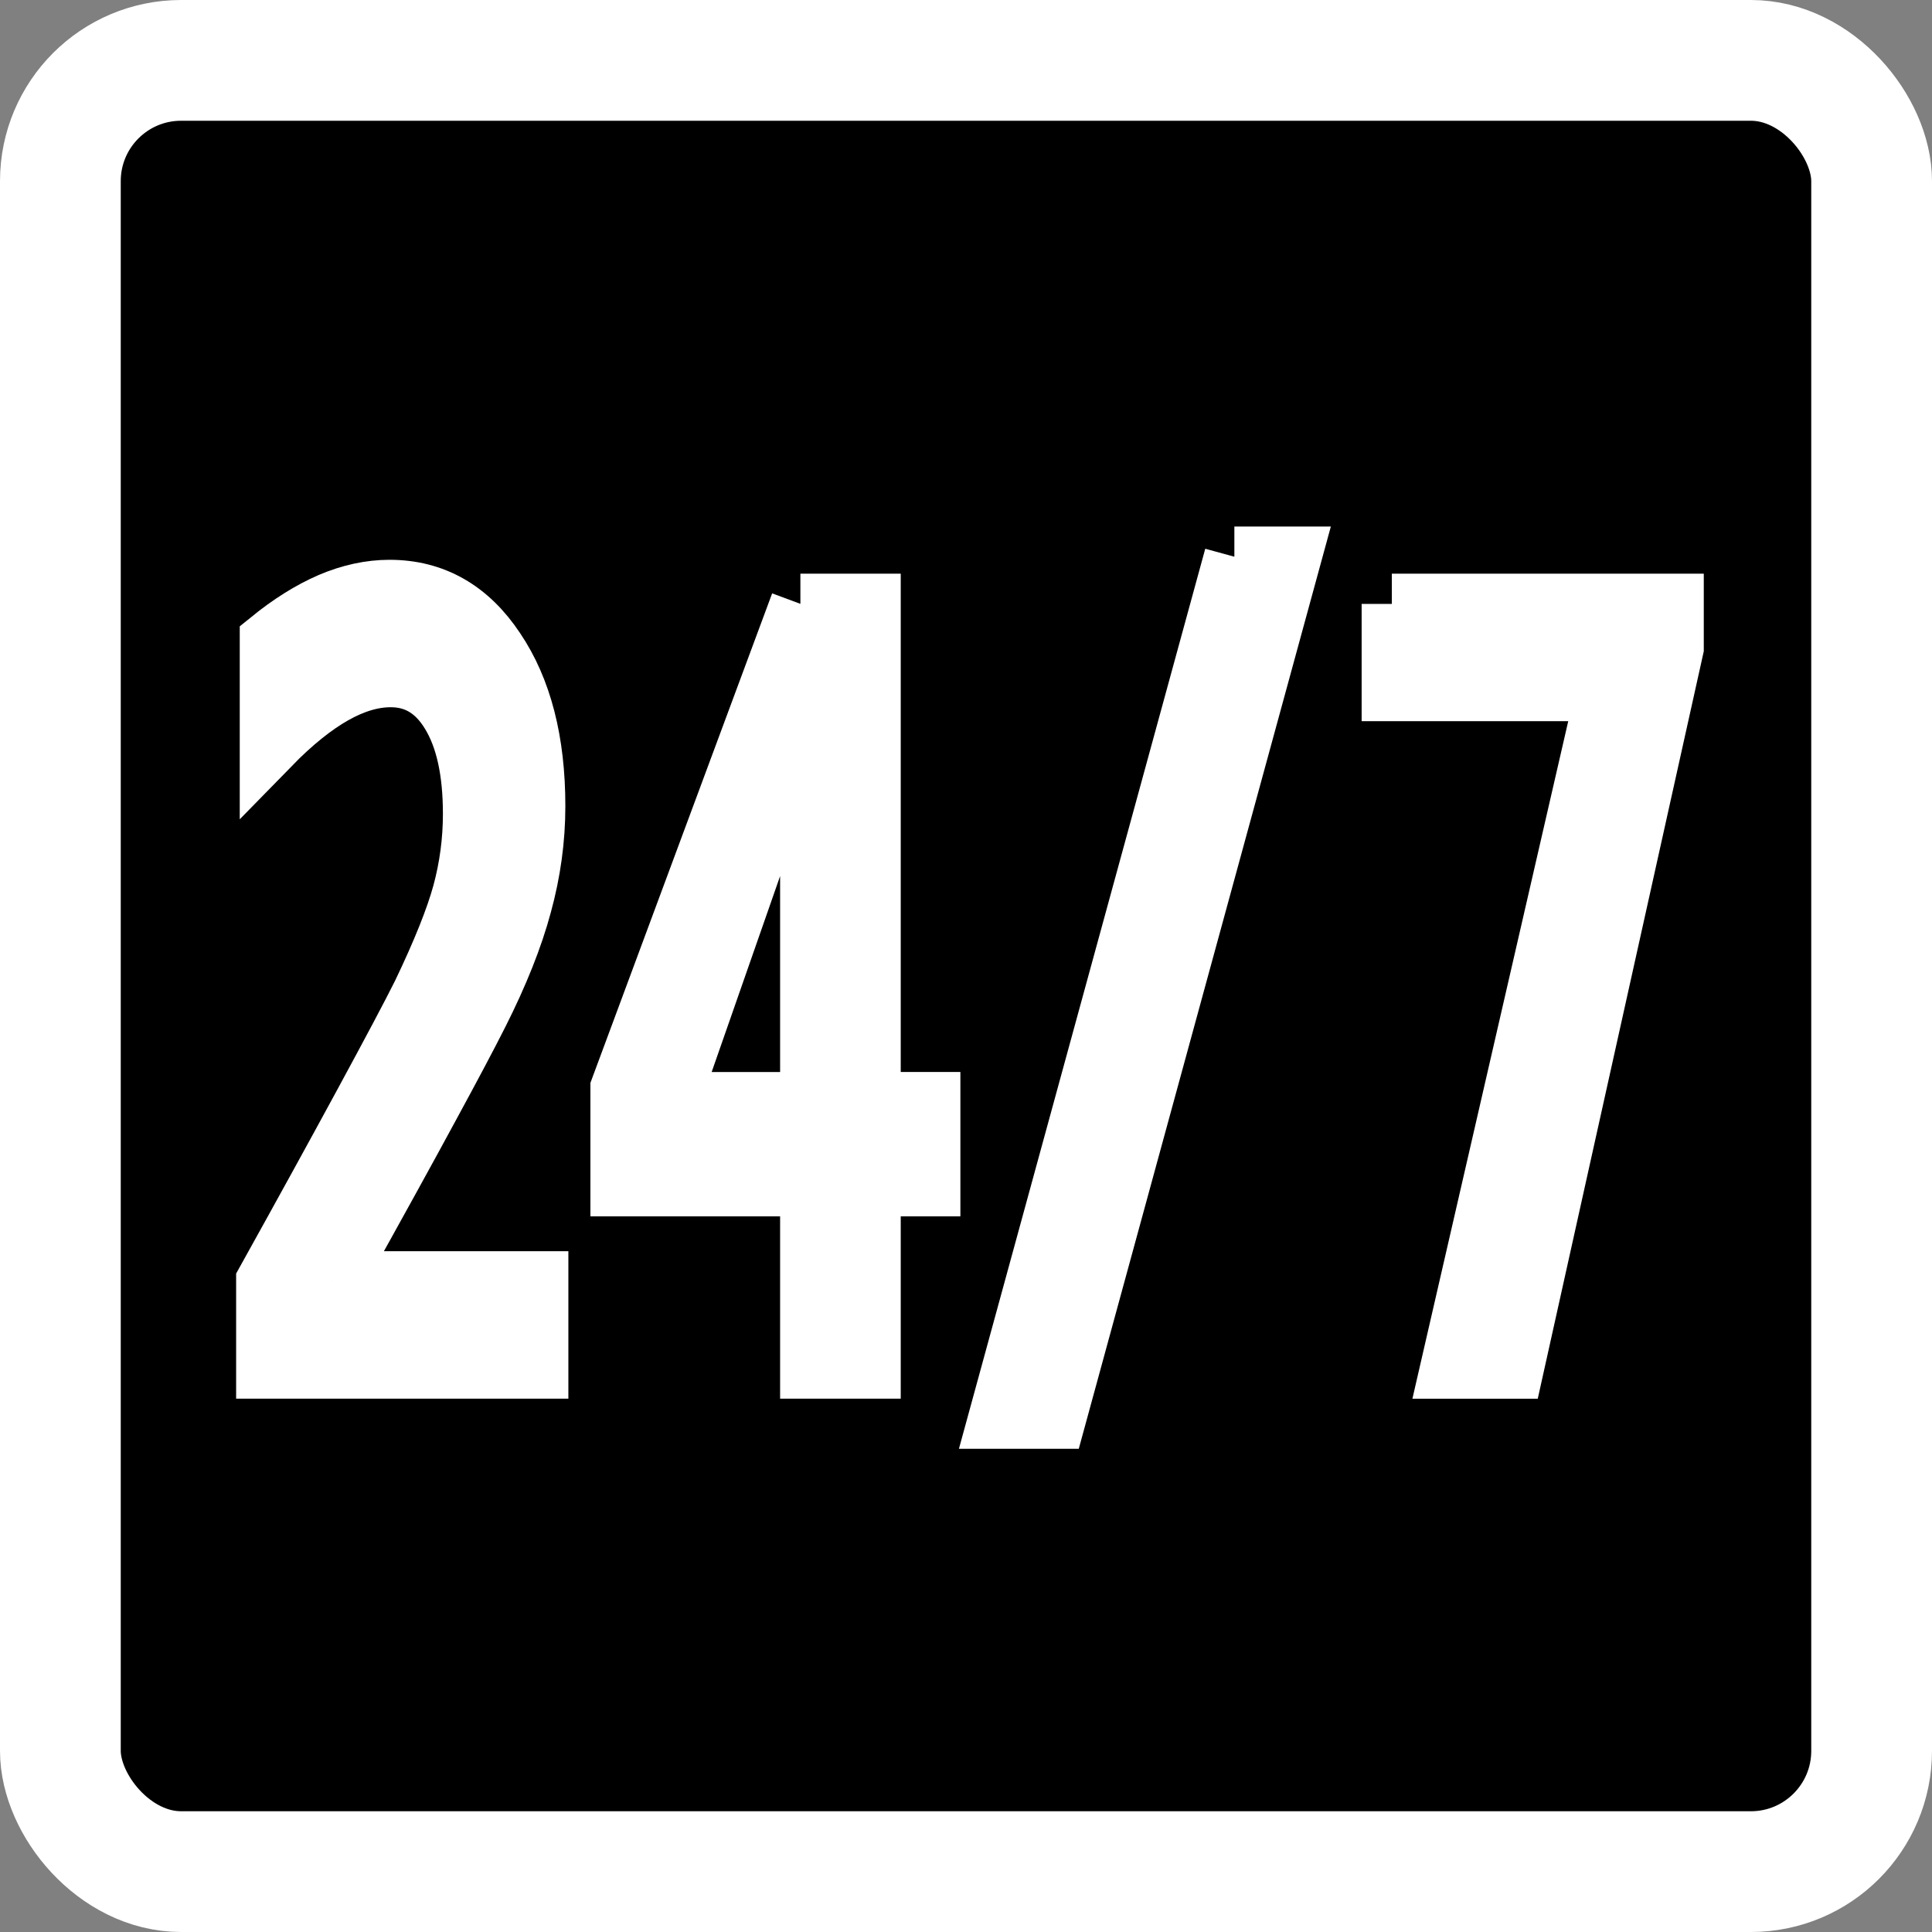 <?xml version="1.0" encoding="UTF-8" standalone="no"?>
<!-- Created with Inkscape (http://www.inkscape.org/) -->

<svg
   xmlns:dc="http://purl.org/dc/elements/1.1/"
   xmlns:cc="http://creativecommons.org/ns#"
   xmlns:rdf="http://www.w3.org/1999/02/22-rdf-syntax-ns#"
   xmlns:svg="http://www.w3.org/2000/svg"
   xmlns="http://www.w3.org/2000/svg"
   xmlns:sodipodi="http://sodipodi.sourceforge.net/DTD/sodipodi-0.dtd"
   xmlns:inkscape="http://www.inkscape.org/namespaces/inkscape"
   width="32"
   height="32"
   id="svg2"
   version="1.1"
   inkscape:version="0.48.0 r9654"
   sodipodi:docname="att_available.svg"
   inkscape:export-filename="/home/harbaum/scratchbox/navi/gpxview/trunk/data/icons/32x32/att_available.png"
   inkscape:export-xdpi="90"
   inkscape:export-ydpi="90">
  <rect width="100%" height="100%" fill="#808080" stroke="none"/>
  <defs
     id="defs4">
    <inkscape:perspective
       sodipodi:type="inkscape:persp3d"
       inkscape:vp_x="0 : 526.18109 : 1"
       inkscape:vp_y="0 : 1000 : 0"
       inkscape:vp_z="744.09448 : 526.18109 : 1"
       inkscape:persp3d-origin="372.04724 : 350.78739 : 1"
       id="perspective10" />
    <inkscape:perspective
       id="perspective2861"
       inkscape:persp3d-origin="0.5 : 0.33333333 : 1"
       inkscape:vp_z="1 : 0.5 : 1"
       inkscape:vp_y="0 : 1000 : 0"
       inkscape:vp_x="0 : 0.5 : 1"
       sodipodi:type="inkscape:persp3d" />
  </defs>
  <sodipodi:namedview
     id="base"
     pagecolor="#000000"
     bordercolor="#666666"
     borderopacity="1.0"
     inkscape:pageopacity="0"
     inkscape:pageshadow="2"
     inkscape:zoom="13.9375"
     inkscape:cx="16"
     inkscape:cy="14.493274"
     inkscape:document-units="px"
     inkscape:current-layer="layer1"
     showgrid="true"
     objecttolerance="20"
     inkscape:window-width="938"
     inkscape:window-height="657"
     inkscape:window-x="42"
     inkscape:window-y="185"
     inkscape:window-maximized="0">
    <inkscape:grid
       type="xygrid"
       id="grid2818"
       empspacing="5"
       visible="true"
       enabled="true"
       snapvisiblegridlinesonly="true" />
  </sodipodi:namedview>
  <g
     inkscape:label="Layer 1"
     inkscape:groupmode="layer"
     id="layer1"
     transform="translate(0,-1020.362)">
    <rect
       style="fill:#000000;fill-opacity:1;stroke:#ffffff;stroke-width:2;stroke-linecap:round;stroke-linejoin:round;stroke-miterlimit:4;stroke-opacity:1;stroke-dasharray:none;stroke-dashoffset:1.2"
       id="rect2816"
       width="30"
       height="30"
       x="1"
       y="-15"
       transform="translate(0,1036.362)"
       rx="2"
       ry="2" />
    <path
       inkscape:connector-curvature="0"
       id="path2993"
       style="font-size:13.29px;font-style:normal;font-variant:normal;font-weight:normal;font-stretch:normal;text-align:start;line-height:125%;writing-mode:lr-tb;text-anchor:start;fill:#ffffff;fill-opacity:1;stroke:#ffffff;stroke-width:1;stroke-opacity:1;font-family:Bitstream Vera Sans Mono;-inkscape-font-specification:Bitstream Vera Sans Mono"
       d="m 5.508,1041.586 3.406,0 0,1.442 -4.503,0 0,-1.442 c 0.619,-1.114 1.16,-2.098 1.623,-2.952 0.463,-0.854 0.783,-1.456 0.958,-1.807 0.331,-0.69 0.554,-1.247 0.67,-1.671 0.116,-0.43 0.174,-0.868 0.174,-1.315 -3.9e-6,-0.707 -0.122,-1.261 -0.367,-1.663 -0.242,-0.402 -0.574,-0.602 -0.998,-0.602 -0.301,0 -0.617,0.093 -0.948,0.28 -0.331,0.187 -0.682,0.469 -1.052,0.848 l 0,-1.73 c 0.341,-0.277 0.675,-0.486 1.003,-0.628 0.331,-0.141 0.657,-0.212 0.978,-0.212 0.725,10e-5 1.307,0.331 1.747,0.993 0.443,0.656 0.665,1.518 0.665,2.587 -5.4e-6,0.543 -0.074,1.086 -0.223,1.629 -0.146,0.543 -0.384,1.142 -0.715,1.798 -0.185,0.367 -0.455,0.876 -0.809,1.527 -0.351,0.65 -0.887,1.623 -1.608,2.918" />
    <path
       inkscape:connector-curvature="0"
       id="path2995"
       style="font-size:13.29px;font-style:normal;font-variant:normal;font-weight:normal;font-stretch:normal;text-align:start;line-height:125%;writing-mode:lr-tb;text-anchor:start;fill:#ffffff;fill-opacity:1;stroke:#ffffff;stroke-width:1;stroke-opacity:1;font-family:Bitstream Vera Sans Mono;-inkscape-font-specification:Bitstream Vera Sans Mono"
       d="m 13.421,1031.925 -2.338,6.693 2.338,0 0,-6.693 m -0.164,-1.561 1.162,0 0,8.253 0.988,0 0,1.391 -0.988,0 0,3.02 -0.998,0 0,-3.02 -3.142,0 0,-1.62 2.979,-8.024" />
    <path
       inkscape:connector-curvature="0"
       id="path2997"
       style="font-size:13.29px;font-style:normal;font-variant:normal;font-weight:normal;font-stretch:normal;text-align:start;line-height:125%;writing-mode:lr-tb;text-anchor:start;fill:#ffffff;fill-opacity:1;stroke:#ffffff;stroke-width:1;stroke-opacity:1;font-family:Bitstream Vera Sans Mono;-inkscape-font-specification:Bitstream Vera Sans Mono"
       d="m 20.445,1029.583 0.943,0 -3.902,14.276 -0.948,0 3.907,-14.276" />
    <path
       inkscape:connector-curvature="0"
       id="path2999"
       style="font-size:13.29px;font-style:normal;font-variant:normal;font-weight:normal;font-stretch:normal;text-align:start;line-height:125%;writing-mode:lr-tb;text-anchor:start;fill:#ffffff;fill-opacity:1;stroke:#ffffff;stroke-width:1;stroke-opacity:1;font-family:Bitstream Vera Sans Mono;-inkscape-font-specification:Bitstream Vera Sans Mono"
       d="m 23.053,1030.364 4.667,0 0,0.73 -2.651,11.935 -1.047,0 2.581,-11.222 -3.55,0 0,-1.442" />
  </g>
</svg>
